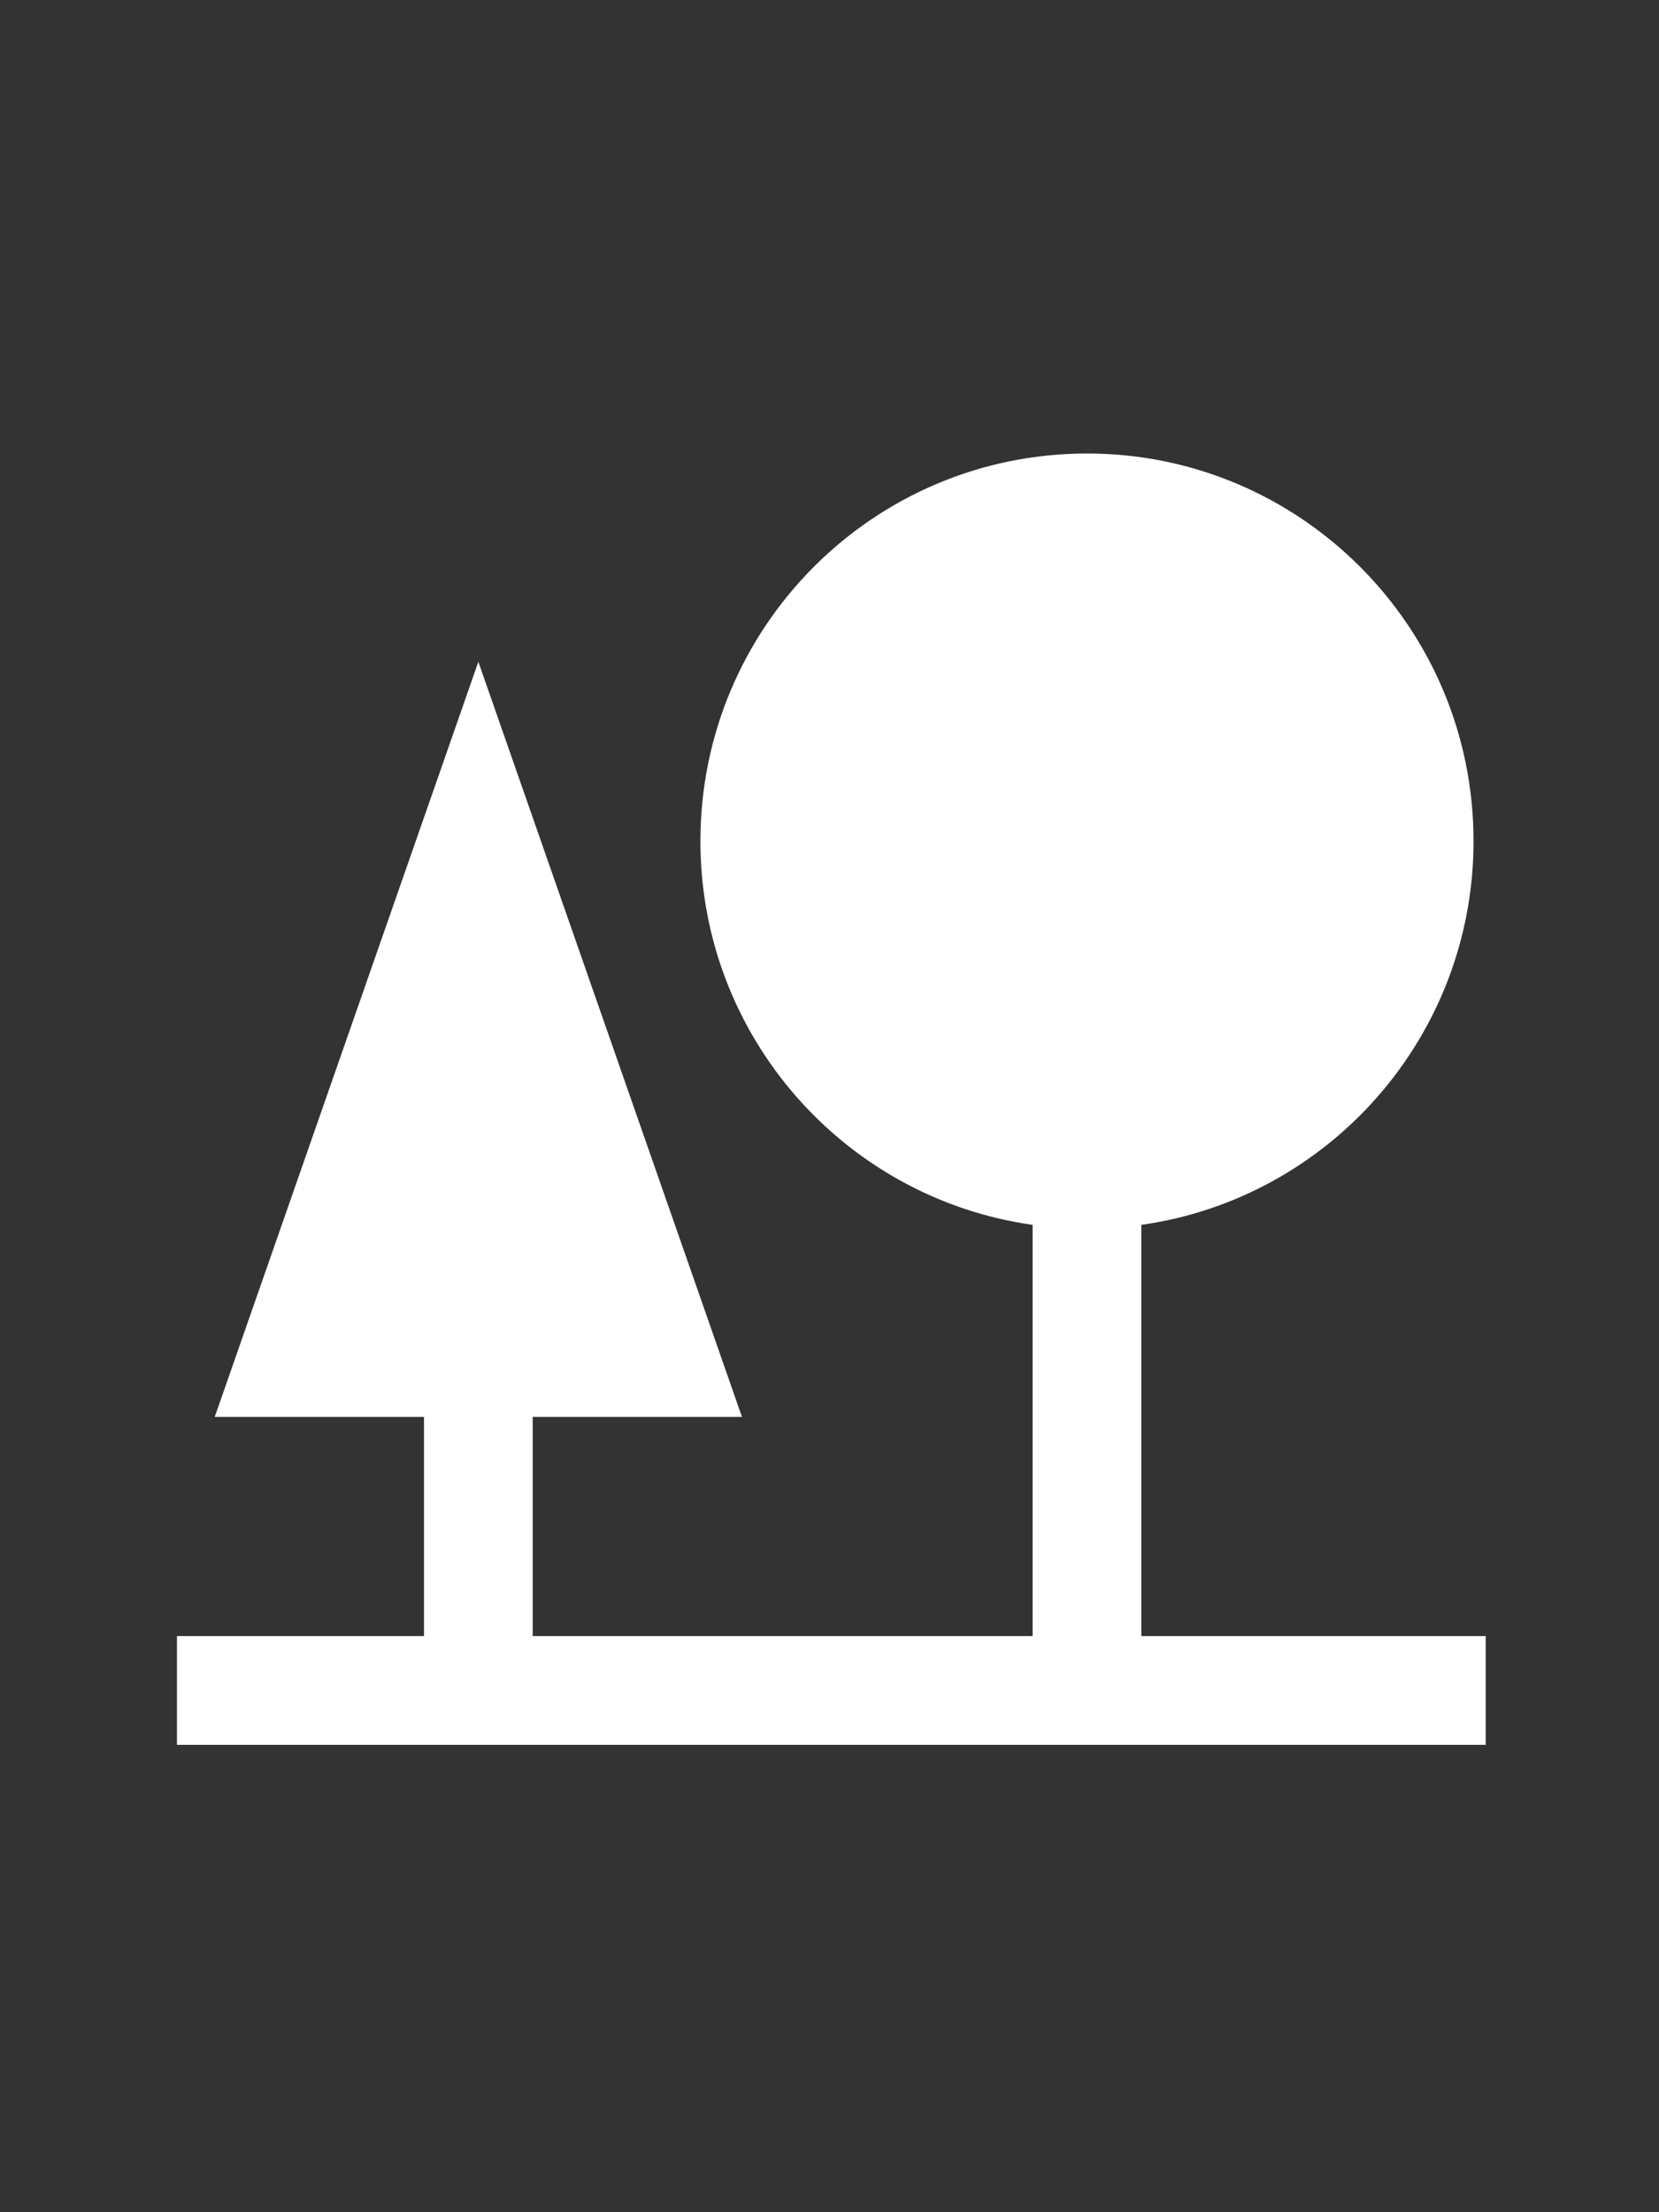 <svg fill="none" viewBox="0 0 150 200" xmlns="http://www.w3.org/2000/svg"><rect x="0" y="0" width="150" height="200" fill="#333333" stroke="none"/><path d="m63.328 76.04c0 17.668 13.05 32.3 30.037 34.696v37.178h-45.2v-19.813h18.921l-23.836-68.271-23.836 68.271h18.922v19.813h-22.336v9.829h118.329v-9.829h-31.135v-37.178c16.986-2.396 30.037-17.029 30.037-34.696 0-19.338-15.635-35.04-34.951-35.04-19.317 0-34.952 15.702-34.952 35.04z" fill="#fff"/></svg>